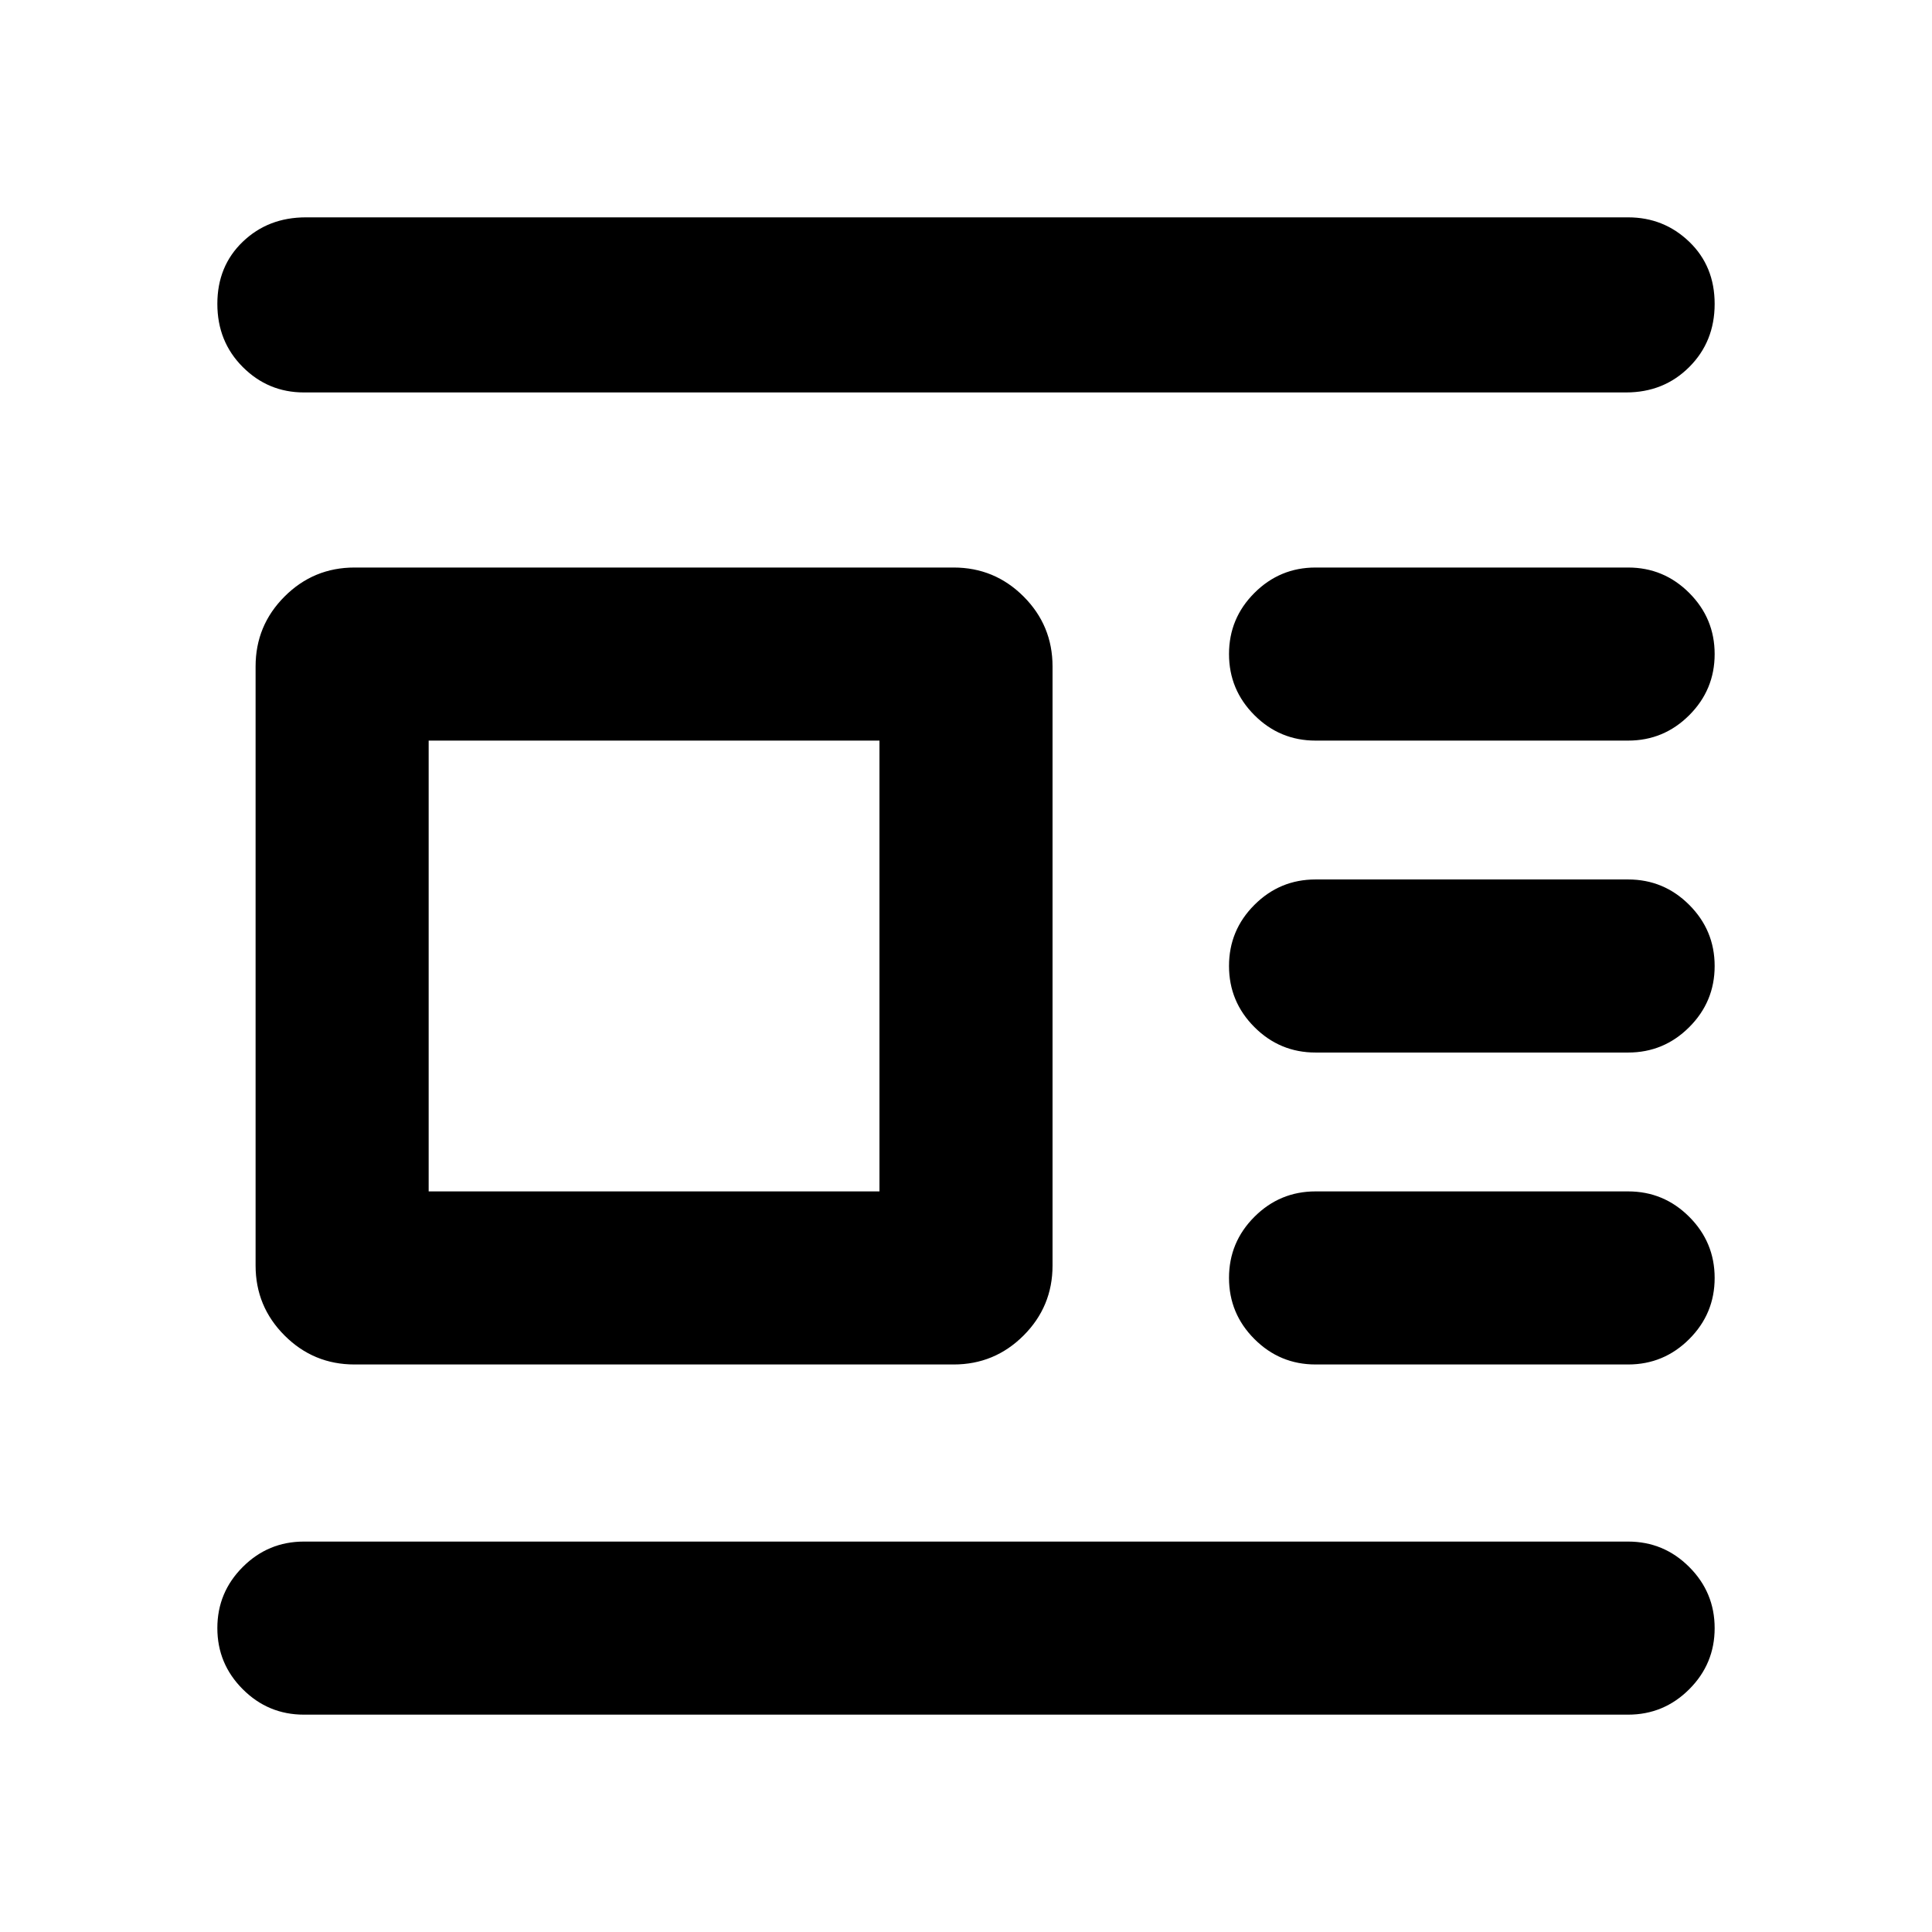 <svg xmlns="http://www.w3.org/2000/svg" height="24" viewBox="0 -960 960 960" width="24"><path d="M176.16-282q-20.37 0-34.76-14.4-14.4-14.39-14.4-34.75v-297.7q0-20.36 14.4-34.75 14.39-14.4 34.76-14.4h297.69q20.36 0 34.76 14.4Q523-649.21 523-628.85v297.7q0 20.36-14.39 34.75-14.4 14.4-34.76 14.4H176.16ZM213-368h224v-224H213v224Zm-62-397q-17.75 0-30.37-12.63Q108-790.26 108-809.01q0-18.76 12.63-30.87Q133.25-852 152-852h657q17.75 0 30.37 12.13Q852-827.74 852-808.99q0 18.76-12.63 31.37Q826.75-765 808-765H151Zm502.69 173q-17.75 0-30.37-12.63-12.63-12.63-12.63-30.38 0-17.76 12.63-30.37Q635.94-678 653.69-678H809q17.75 0 30.37 12.63Q852-652.74 852-634.99q0 17.76-12.63 30.37Q826.75-592 809-592H653.69Zm0 155q-17.75 0-30.37-12.63-12.63-12.63-12.63-30.38 0-17.76 12.63-30.37Q635.94-523 653.69-523H809q17.75 0 30.37 12.63Q852-497.74 852-479.99q0 17.76-12.63 30.37Q826.75-437 809-437H653.69Zm0 155q-17.75 0-30.37-12.63-12.63-12.63-12.63-30.38 0-17.76 12.63-30.37Q635.94-368 653.69-368H809q17.75 0 30.37 12.63Q852-342.74 852-324.99q0 17.76-12.63 30.37Q826.75-282 809-282H653.69ZM151-108q-17.75 0-30.37-12.63Q108-133.26 108-151.01q0-17.76 12.63-30.37Q133.25-194 151-194h658q17.75 0 30.37 12.63Q852-168.74 852-150.99q0 17.76-12.63 30.37Q826.75-108 809-108H151Z"/></svg>